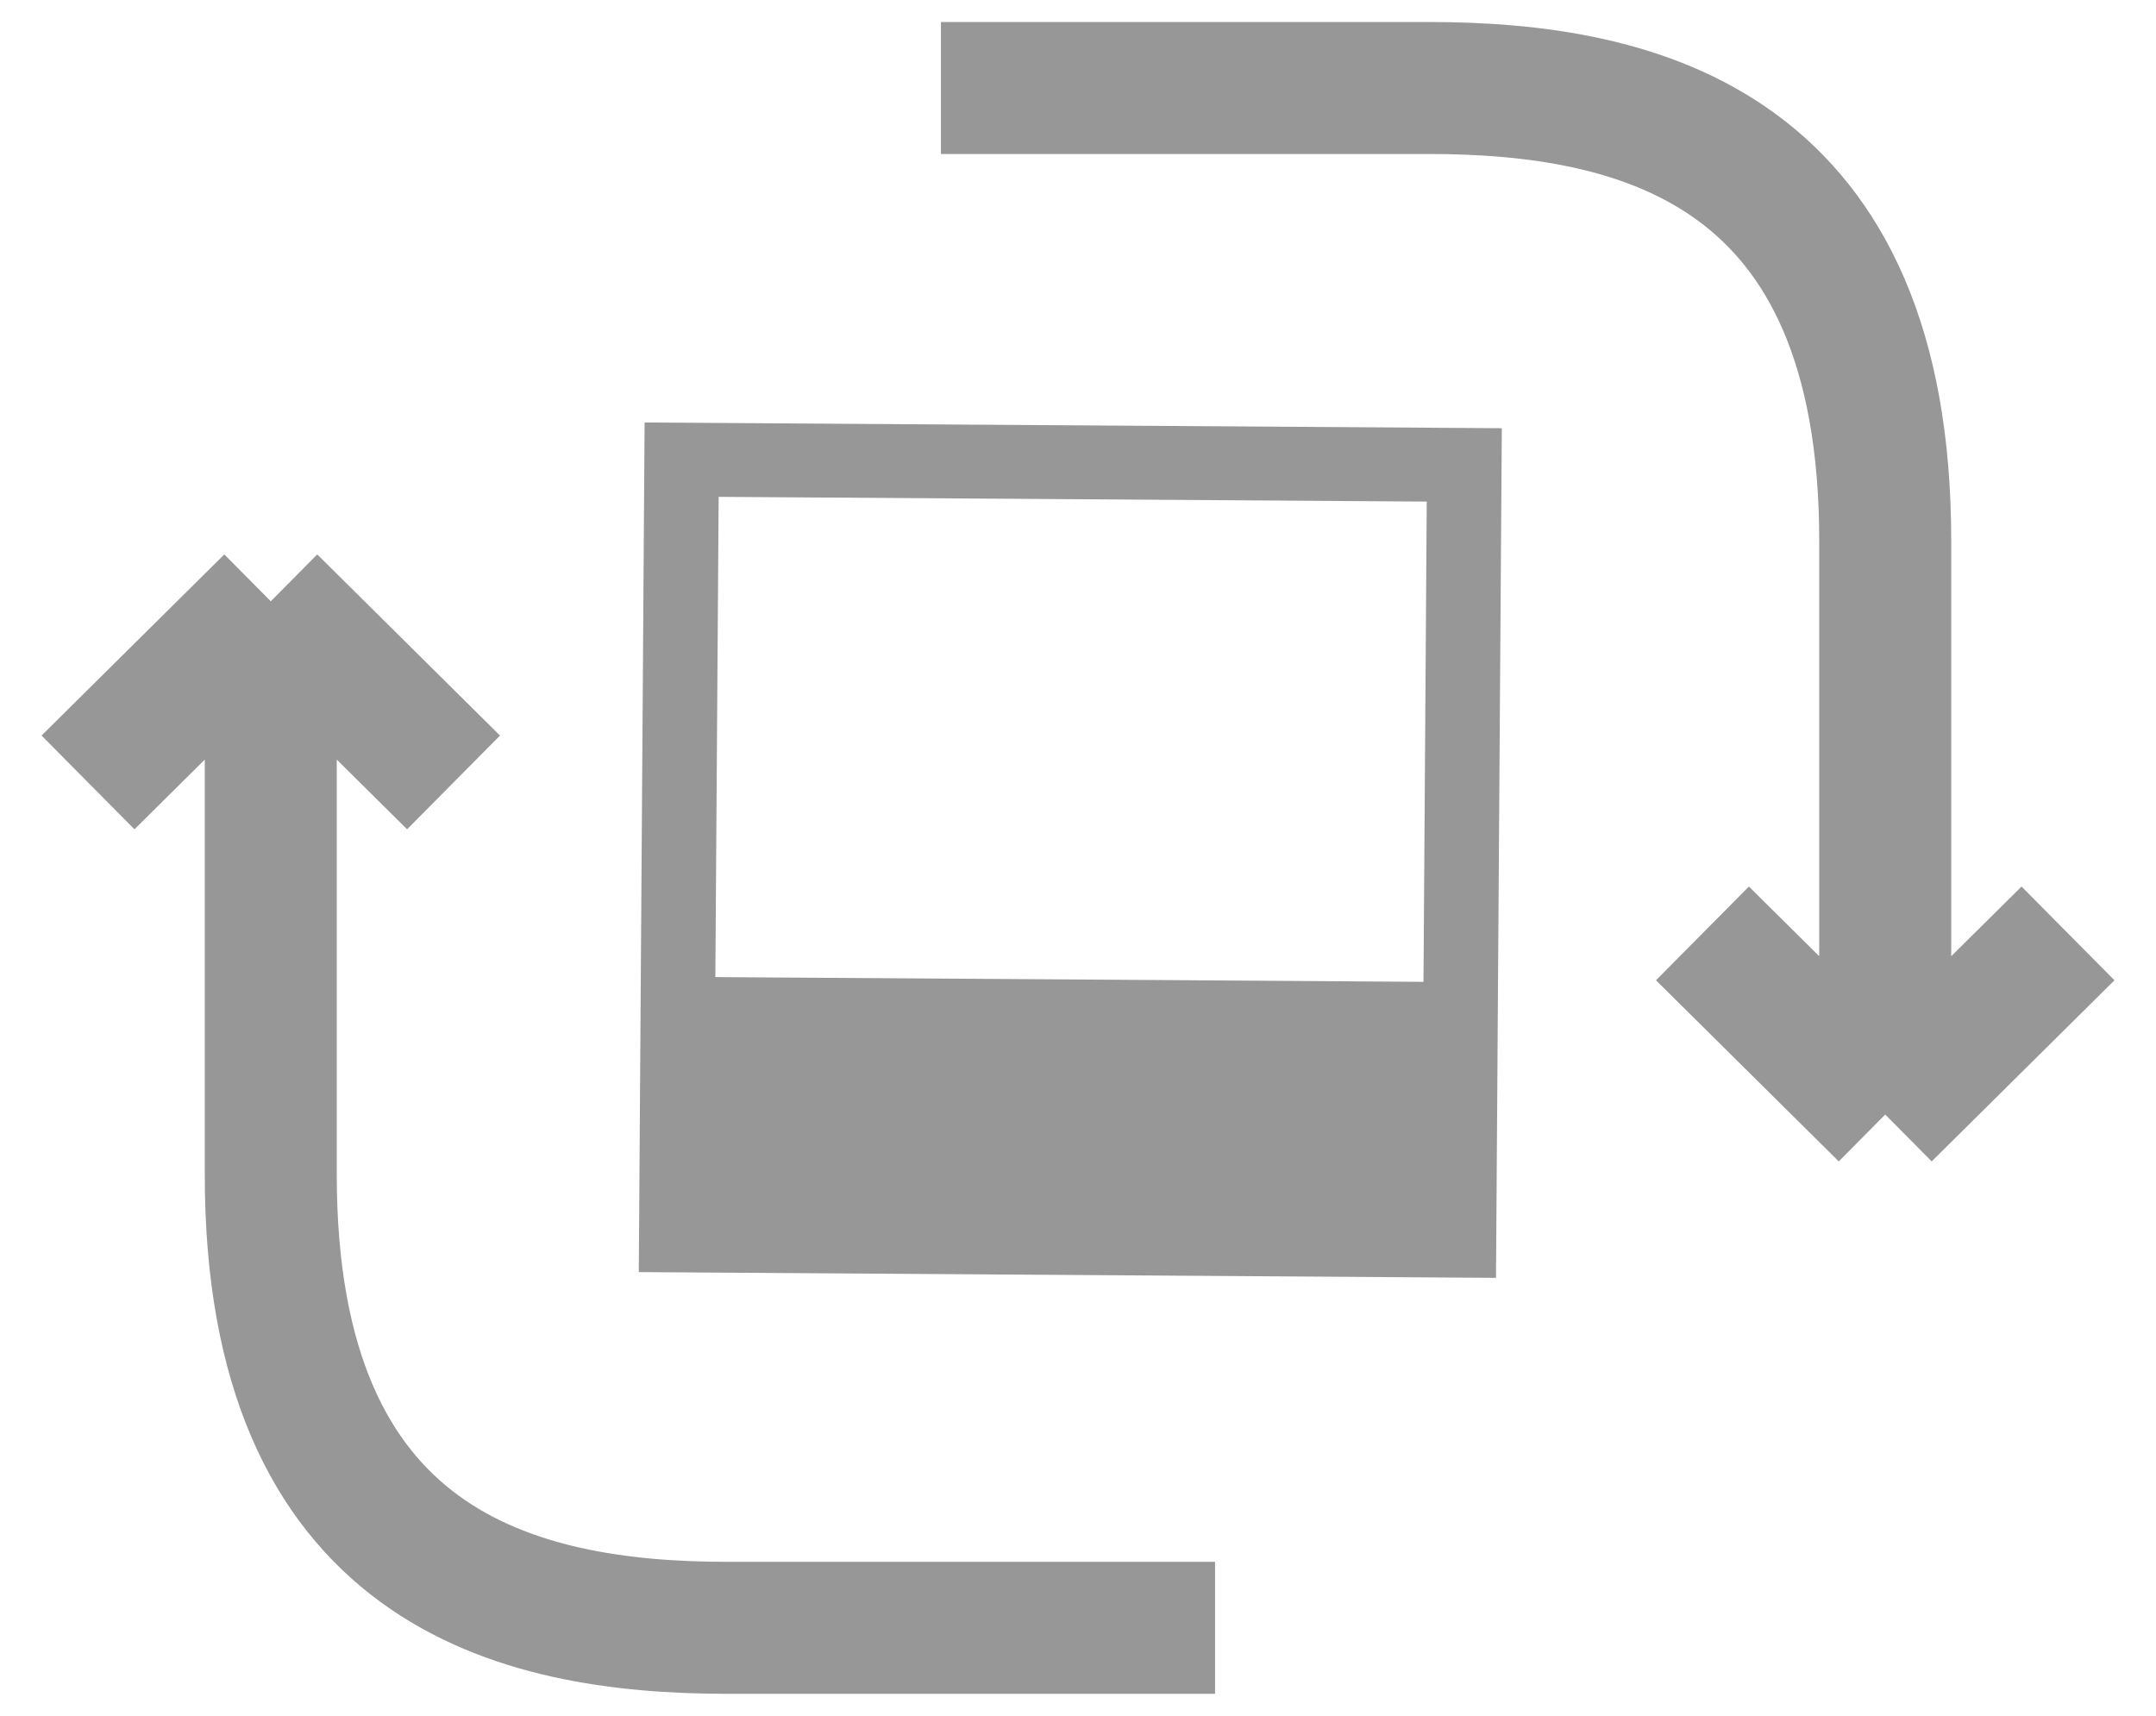 <svg width="49" height="39" viewBox="0 0 49 39" fill="none" xmlns="http://www.w3.org/2000/svg">
<path fill-rule="evenodd" clip-rule="evenodd" d="M34.132 9.733L14.65 9.603L14.518 28.914L34 29.045L34.132 9.733ZM32.426 11.401L16.333 11.293L16.258 22.209L32.352 22.317L32.426 11.401Z" fill="#979797"/>
<path d="M21.385 2C21.385 2 27.616 2 32.462 2C37.308 2 42.846 3.373 42.846 12.294C42.846 21.216 42.846 25.333 42.846 25.333M42.846 25.333L38.692 21.216M42.846 25.333L47 21.216" stroke="#979797" stroke-width="3"/>
<path d="M27.615 37C27.615 37 21.384 37 16.538 37C11.692 37 6.154 35.627 6.154 26.706C6.154 17.784 6.154 13.667 6.154 13.667M6.154 13.667L10.308 17.784M6.154 13.667L2 17.784" stroke="#979797" stroke-width="3"/>
</svg>
